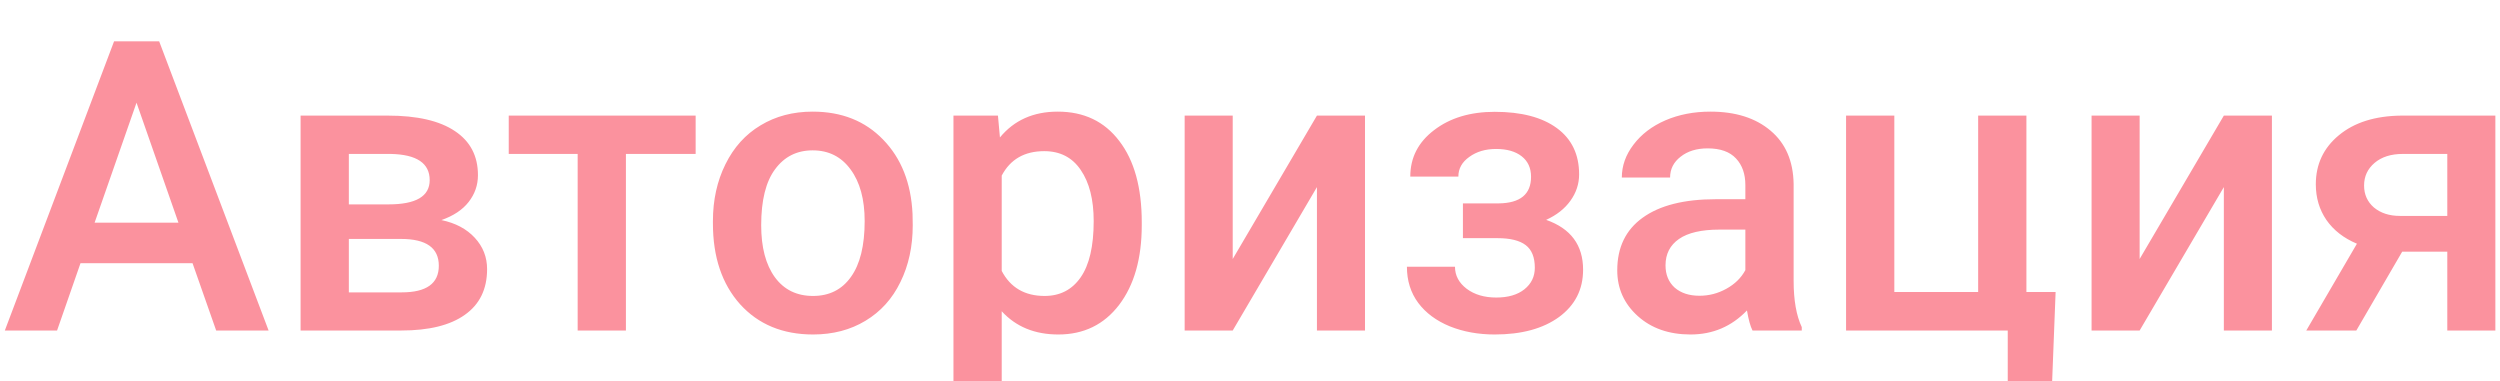 <svg width="295" height="45" viewBox="0 0 295 45" fill="none" xmlns="http://www.w3.org/2000/svg">
<g filter="url(#filter0_i)">
<path d="M22.719 27.055H9.5L6.734 35H0.57L13.461 0.875H18.781L31.695 35H25.508L22.719 27.055ZM11.164 22.273H21.055L16.109 8.117L11.164 22.273ZM35.469 35V9.641H45.758C49.227 9.641 51.867 10.25 53.68 11.469C55.492 12.672 56.398 14.406 56.398 16.672C56.398 17.844 56.031 18.898 55.297 19.836C54.578 20.758 53.508 21.469 52.086 21.969C53.742 22.312 55.055 23.008 56.023 24.055C56.992 25.102 57.477 26.336 57.477 27.758C57.477 30.117 56.602 31.914 54.852 33.148C53.117 34.383 50.617 35 47.352 35H35.469ZM41.164 24.195V30.5H47.398C50.32 30.5 51.781 29.453 51.781 27.359C51.781 25.25 50.297 24.195 47.328 24.195H41.164ZM41.164 20.117H45.852C49.086 20.117 50.703 19.164 50.703 17.258C50.703 15.258 49.172 14.227 46.109 14.164H41.164V20.117ZM82.086 14.164H73.859V35H68.164V14.164H60.031V9.641H82.086V14.164ZM84.125 22.086C84.125 19.602 84.617 17.367 85.602 15.383C86.586 13.383 87.969 11.852 89.75 10.789C91.531 9.711 93.578 9.172 95.891 9.172C99.312 9.172 102.086 10.273 104.211 12.477C106.352 14.68 107.508 17.602 107.68 21.242L107.703 22.578C107.703 25.078 107.219 27.312 106.25 29.281C105.297 31.25 103.922 32.773 102.125 33.852C100.344 34.93 98.281 35.469 95.938 35.469C92.359 35.469 89.492 34.281 87.336 31.906C85.195 29.516 84.125 26.336 84.125 22.367V22.086ZM89.82 22.578C89.82 25.188 90.359 27.234 91.438 28.719C92.516 30.188 94.016 30.922 95.938 30.922C97.859 30.922 99.352 30.172 100.414 28.672C101.492 27.172 102.031 24.977 102.031 22.086C102.031 19.523 101.477 17.492 100.367 15.992C99.273 14.492 97.781 13.742 95.891 13.742C94.031 13.742 92.555 14.484 91.461 15.969C90.367 17.438 89.82 19.641 89.82 22.578ZM134.727 22.578C134.727 26.5 133.836 29.633 132.055 31.977C130.273 34.305 127.883 35.469 124.883 35.469C122.102 35.469 119.875 34.555 118.203 32.727V44.75H112.508V9.641H117.758L117.992 12.219C119.664 10.188 121.938 9.172 124.812 9.172C127.906 9.172 130.328 10.328 132.078 12.641C133.844 14.938 134.727 18.133 134.727 22.227V22.578ZM129.055 22.086C129.055 19.555 128.547 17.547 127.531 16.062C126.531 14.578 125.094 13.836 123.219 13.836C120.891 13.836 119.219 14.797 118.203 16.719V27.969C119.234 29.938 120.922 30.922 123.266 30.922C125.078 30.922 126.492 30.195 127.508 28.742C128.539 27.273 129.055 25.055 129.055 22.086ZM155.398 9.641H161.07V35H155.398V18.078L145.461 35H139.789V9.641H145.461V26.562L155.398 9.641ZM186.336 16.578C186.336 17.703 185.992 18.742 185.305 19.695C184.633 20.633 183.68 21.383 182.445 21.945C185.352 22.961 186.805 24.922 186.805 27.828C186.805 30.156 185.859 32.016 183.969 33.406C182.078 34.781 179.547 35.469 176.375 35.469C174.438 35.469 172.672 35.148 171.078 34.508C169.484 33.852 168.242 32.93 167.352 31.742C166.461 30.539 166.016 29.117 166.016 27.477H171.688C171.688 28.508 172.148 29.375 173.07 30.078C173.992 30.766 175.156 31.109 176.562 31.109C177.953 31.109 179.055 30.789 179.867 30.148C180.695 29.492 181.109 28.641 181.109 27.594C181.109 26.359 180.75 25.469 180.031 24.922C179.312 24.375 178.203 24.102 176.703 24.102H172.625V20H176.844C179.391 19.969 180.664 18.922 180.664 16.859C180.664 15.828 180.297 15.023 179.562 14.445C178.828 13.867 177.82 13.578 176.539 13.578C175.289 13.578 174.234 13.891 173.375 14.516C172.516 15.125 172.086 15.898 172.086 16.836H166.414C166.414 14.602 167.352 12.773 169.227 11.352C171.102 9.914 173.484 9.195 176.375 9.195C179.516 9.195 181.961 9.836 183.711 11.117C185.461 12.398 186.336 14.219 186.336 16.578ZM206.797 35C206.547 34.516 206.328 33.727 206.141 32.633C204.328 34.523 202.109 35.469 199.484 35.469C196.938 35.469 194.859 34.742 193.25 33.289C191.641 31.836 190.836 30.039 190.836 27.898C190.836 25.195 191.836 23.125 193.836 21.688C195.852 20.234 198.727 19.508 202.461 19.508H205.953V17.844C205.953 16.531 205.586 15.484 204.852 14.703C204.117 13.906 203 13.508 201.5 13.508C200.203 13.508 199.141 13.836 198.312 14.492C197.484 15.133 197.07 15.953 197.07 16.953H191.375C191.375 15.562 191.836 14.266 192.758 13.062C193.68 11.844 194.93 10.891 196.508 10.203C198.102 9.516 199.875 9.172 201.828 9.172C204.797 9.172 207.164 9.922 208.93 11.422C210.695 12.906 211.602 15 211.648 17.703V29.141C211.648 31.422 211.969 33.242 212.609 34.602V35H206.797ZM200.539 30.898C201.664 30.898 202.719 30.625 203.703 30.078C204.703 29.531 205.453 28.797 205.953 27.875V23.094H202.883C200.773 23.094 199.188 23.461 198.125 24.195C197.062 24.93 196.531 25.969 196.531 27.312C196.531 28.406 196.891 29.281 197.609 29.938C198.344 30.578 199.32 30.898 200.539 30.898ZM217.836 9.641H223.531V30.453H233.422V9.641H239.117V30.453H242.562L242.094 42.523H236.914V35H217.836V9.641ZM262.414 9.641H268.086V35H262.414V18.078L252.477 35H246.805V9.641H252.477V26.562L262.414 9.641ZM294.453 9.641V35H288.781V25.695H283.461L278.047 35H272.141L278.117 24.758C276.555 24.102 275.352 23.164 274.508 21.945C273.68 20.727 273.266 19.328 273.266 17.75C273.266 15.391 274.172 13.461 275.984 11.961C277.812 10.445 280.273 9.672 283.367 9.641H294.453ZM278.961 17.891C278.961 18.953 279.352 19.82 280.133 20.492C280.93 21.148 281.945 21.477 283.18 21.477H288.781V14.164H283.531C282.141 14.164 281.031 14.516 280.203 15.219C279.375 15.922 278.961 16.812 278.961 17.891Z" fill="#FB929E"/>
</g>
<defs>
<filter id="filter0_i" x="0.57" y="0.875" width="293.883" height="47.875" filterUnits="userSpaceOnUse" color-interpolation-filters="sRGB">
<feFlood flood-opacity="0" result="BackgroundImageFix"/>
<feBlend mode="normal" in="SourceGraphic" in2="BackgroundImageFix" result="shape"/>
<feColorMatrix in="SourceAlpha" type="matrix" values="0 0 0 0 0 0 0 0 0 0 0 0 0 0 0 0 0 0 127 0" result="hardAlpha"/>
<feOffset dy="4"/>
<feGaussianBlur stdDeviation="2"/>
<feComposite in2="hardAlpha" operator="arithmetic" k2="-1" k3="1"/>
<feColorMatrix type="matrix" values="0 0 0 0 0 0 0 0 0 0 0 0 0 0 0 0 0 0 0.25 0"/>
<feBlend mode="normal" in2="shape" result="effect1_innerShadow"/>
</filter>
</defs>
</svg>
